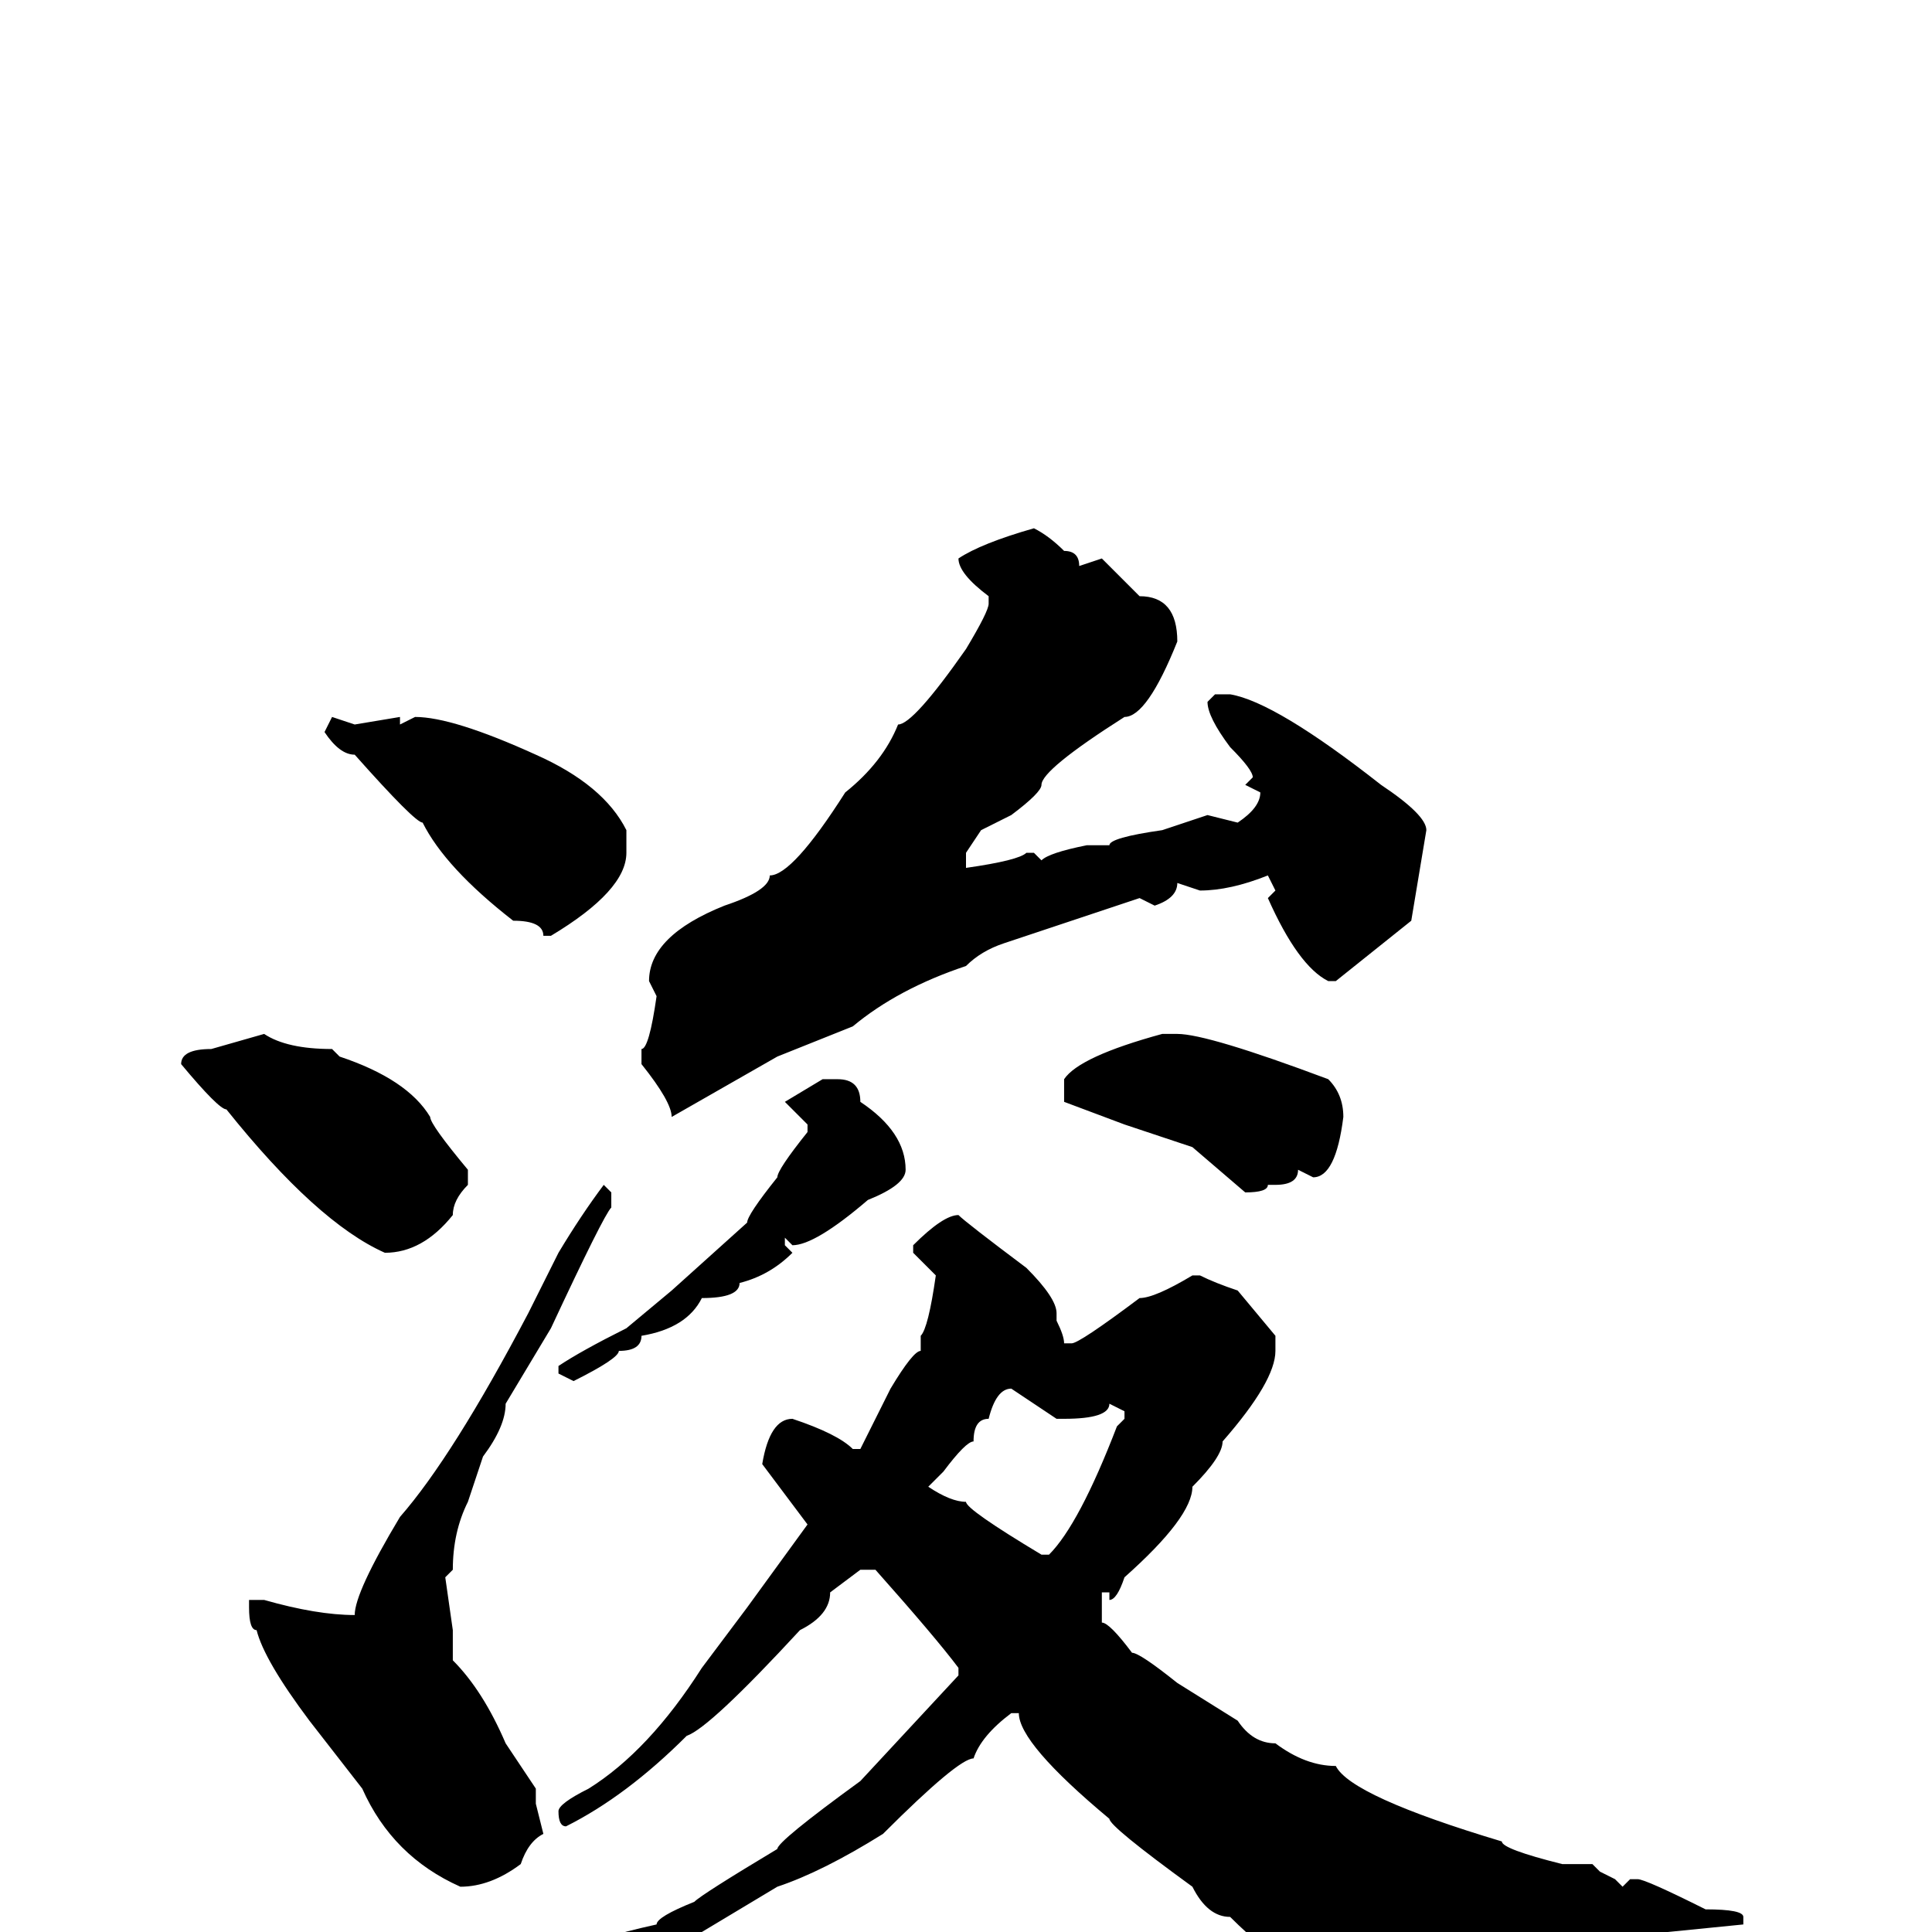 <svg xmlns="http://www.w3.org/2000/svg" viewBox="0 -256 256 256">
	<path fill="#000000" d="M137 -186Q139 -185 141 -183Q143 -183 143 -181L146 -182L151 -177Q156 -177 156 -171Q152 -161 149 -161Q138 -154 138 -152Q138 -151 134 -148L130 -146L128 -143V-142V-141Q135 -142 136 -143H137L138 -142Q139 -143 144 -144H147Q147 -145 154 -146L160 -148L164 -147Q167 -149 167 -151L165 -152L166 -153Q166 -154 163 -157Q160 -161 160 -163L161 -164H163Q169 -163 183 -152Q189 -148 189 -146L187 -134L177 -126H176Q172 -128 168 -137L169 -138L168 -140Q163 -138 159 -138L156 -139Q156 -137 153 -136L151 -137L133 -131Q130 -130 128 -128Q119 -125 113 -120L103 -116L89 -108Q89 -110 85 -115V-117Q86 -117 87 -124L86 -126Q86 -132 96 -136Q102 -138 102 -140Q105 -140 112 -151Q117 -155 119 -160Q121 -160 128 -170Q131 -175 131 -176V-177Q127 -180 127 -182Q130 -184 137 -186ZM44 -161L47 -160L53 -161V-160L55 -161Q60 -161 71 -156Q80 -152 83 -146V-144V-143Q83 -138 73 -132H72Q72 -134 68 -134Q59 -141 56 -147Q55 -147 47 -156Q45 -156 43 -159ZM154 -119H156Q160 -119 176 -113Q178 -111 178 -108Q177 -100 174 -100L172 -101Q172 -99 169 -99H168Q168 -98 165 -98L158 -104L149 -107L141 -110V-113Q143 -116 154 -119ZM35 -119Q38 -117 44 -117L45 -116Q54 -113 57 -108Q57 -107 62 -101V-99Q60 -97 60 -95Q56 -90 51 -90Q42 -94 30 -109Q29 -109 24 -115Q24 -117 28 -117ZM109 -113H111Q114 -113 114 -110Q120 -106 120 -101Q120 -99 115 -97Q108 -91 105 -91L104 -92V-91L105 -90Q102 -87 98 -86Q98 -84 93 -84Q91 -80 85 -79Q85 -77 82 -77Q82 -76 76 -73L74 -74V-75Q77 -77 83 -80L89 -85L99 -94Q99 -95 103 -100Q103 -101 107 -106V-107L104 -110ZM80 -99L81 -98V-96Q80 -95 73 -80L67 -70Q67 -67 64 -63L62 -57Q60 -53 60 -48L59 -47L60 -40V-36Q64 -32 67 -25L71 -19V-17L72 -13Q70 -12 69 -9Q65 -6 61 -6Q52 -10 48 -19L41 -28Q35 -36 34 -40Q33 -40 33 -43V-44H35Q42 -42 47 -42Q47 -45 53 -55Q60 -63 70 -82L74 -90Q77 -95 80 -99ZM127 -95Q128 -94 136 -88Q140 -84 140 -82V-81Q141 -79 141 -78H142Q143 -78 151 -84Q153 -84 158 -87H159Q161 -86 164 -85L169 -79V-77Q169 -73 162 -65Q162 -63 158 -59Q158 -55 149 -47Q148 -44 147 -44V-45H146V-41Q147 -41 150 -37Q151 -37 156 -33L164 -28Q166 -25 169 -25Q173 -22 177 -22Q179 -18 199 -12Q199 -11 207 -9H211L212 -8L214 -7L215 -6L216 -7H217Q218 -7 226 -3Q231 -3 231 -2V-1L221 0H219Q219 1 205 2Q203 4 192 7Q191 9 182 10Q172 7 163 -2Q160 -2 158 -6Q147 -14 147 -15Q135 -25 135 -29H134Q130 -26 129 -23Q127 -23 117 -13Q109 -8 103 -6L93 0L83 4Q74 7 68 7H67V6Q67 4 78 2Q78 1 87 -1Q87 -2 92 -4Q93 -5 103 -11Q103 -12 114 -20L127 -34V-35Q124 -39 116 -48H114L110 -45Q110 -42 106 -40Q94 -27 91 -26Q83 -18 75 -14Q74 -14 74 -16Q74 -17 78 -19Q86 -24 93 -35L99 -43L107 -54L101 -62Q102 -68 105 -68Q111 -66 113 -64H114L118 -72Q121 -77 122 -77V-78V-79Q123 -80 124 -87L121 -90V-91Q125 -95 127 -95ZM123 -59Q126 -57 128 -57Q128 -56 138 -50H139Q143 -54 148 -67L149 -68V-69L147 -70Q147 -68 141 -68H140L134 -72Q132 -72 131 -68Q129 -68 129 -65Q128 -65 125 -61Z"/>
</svg>